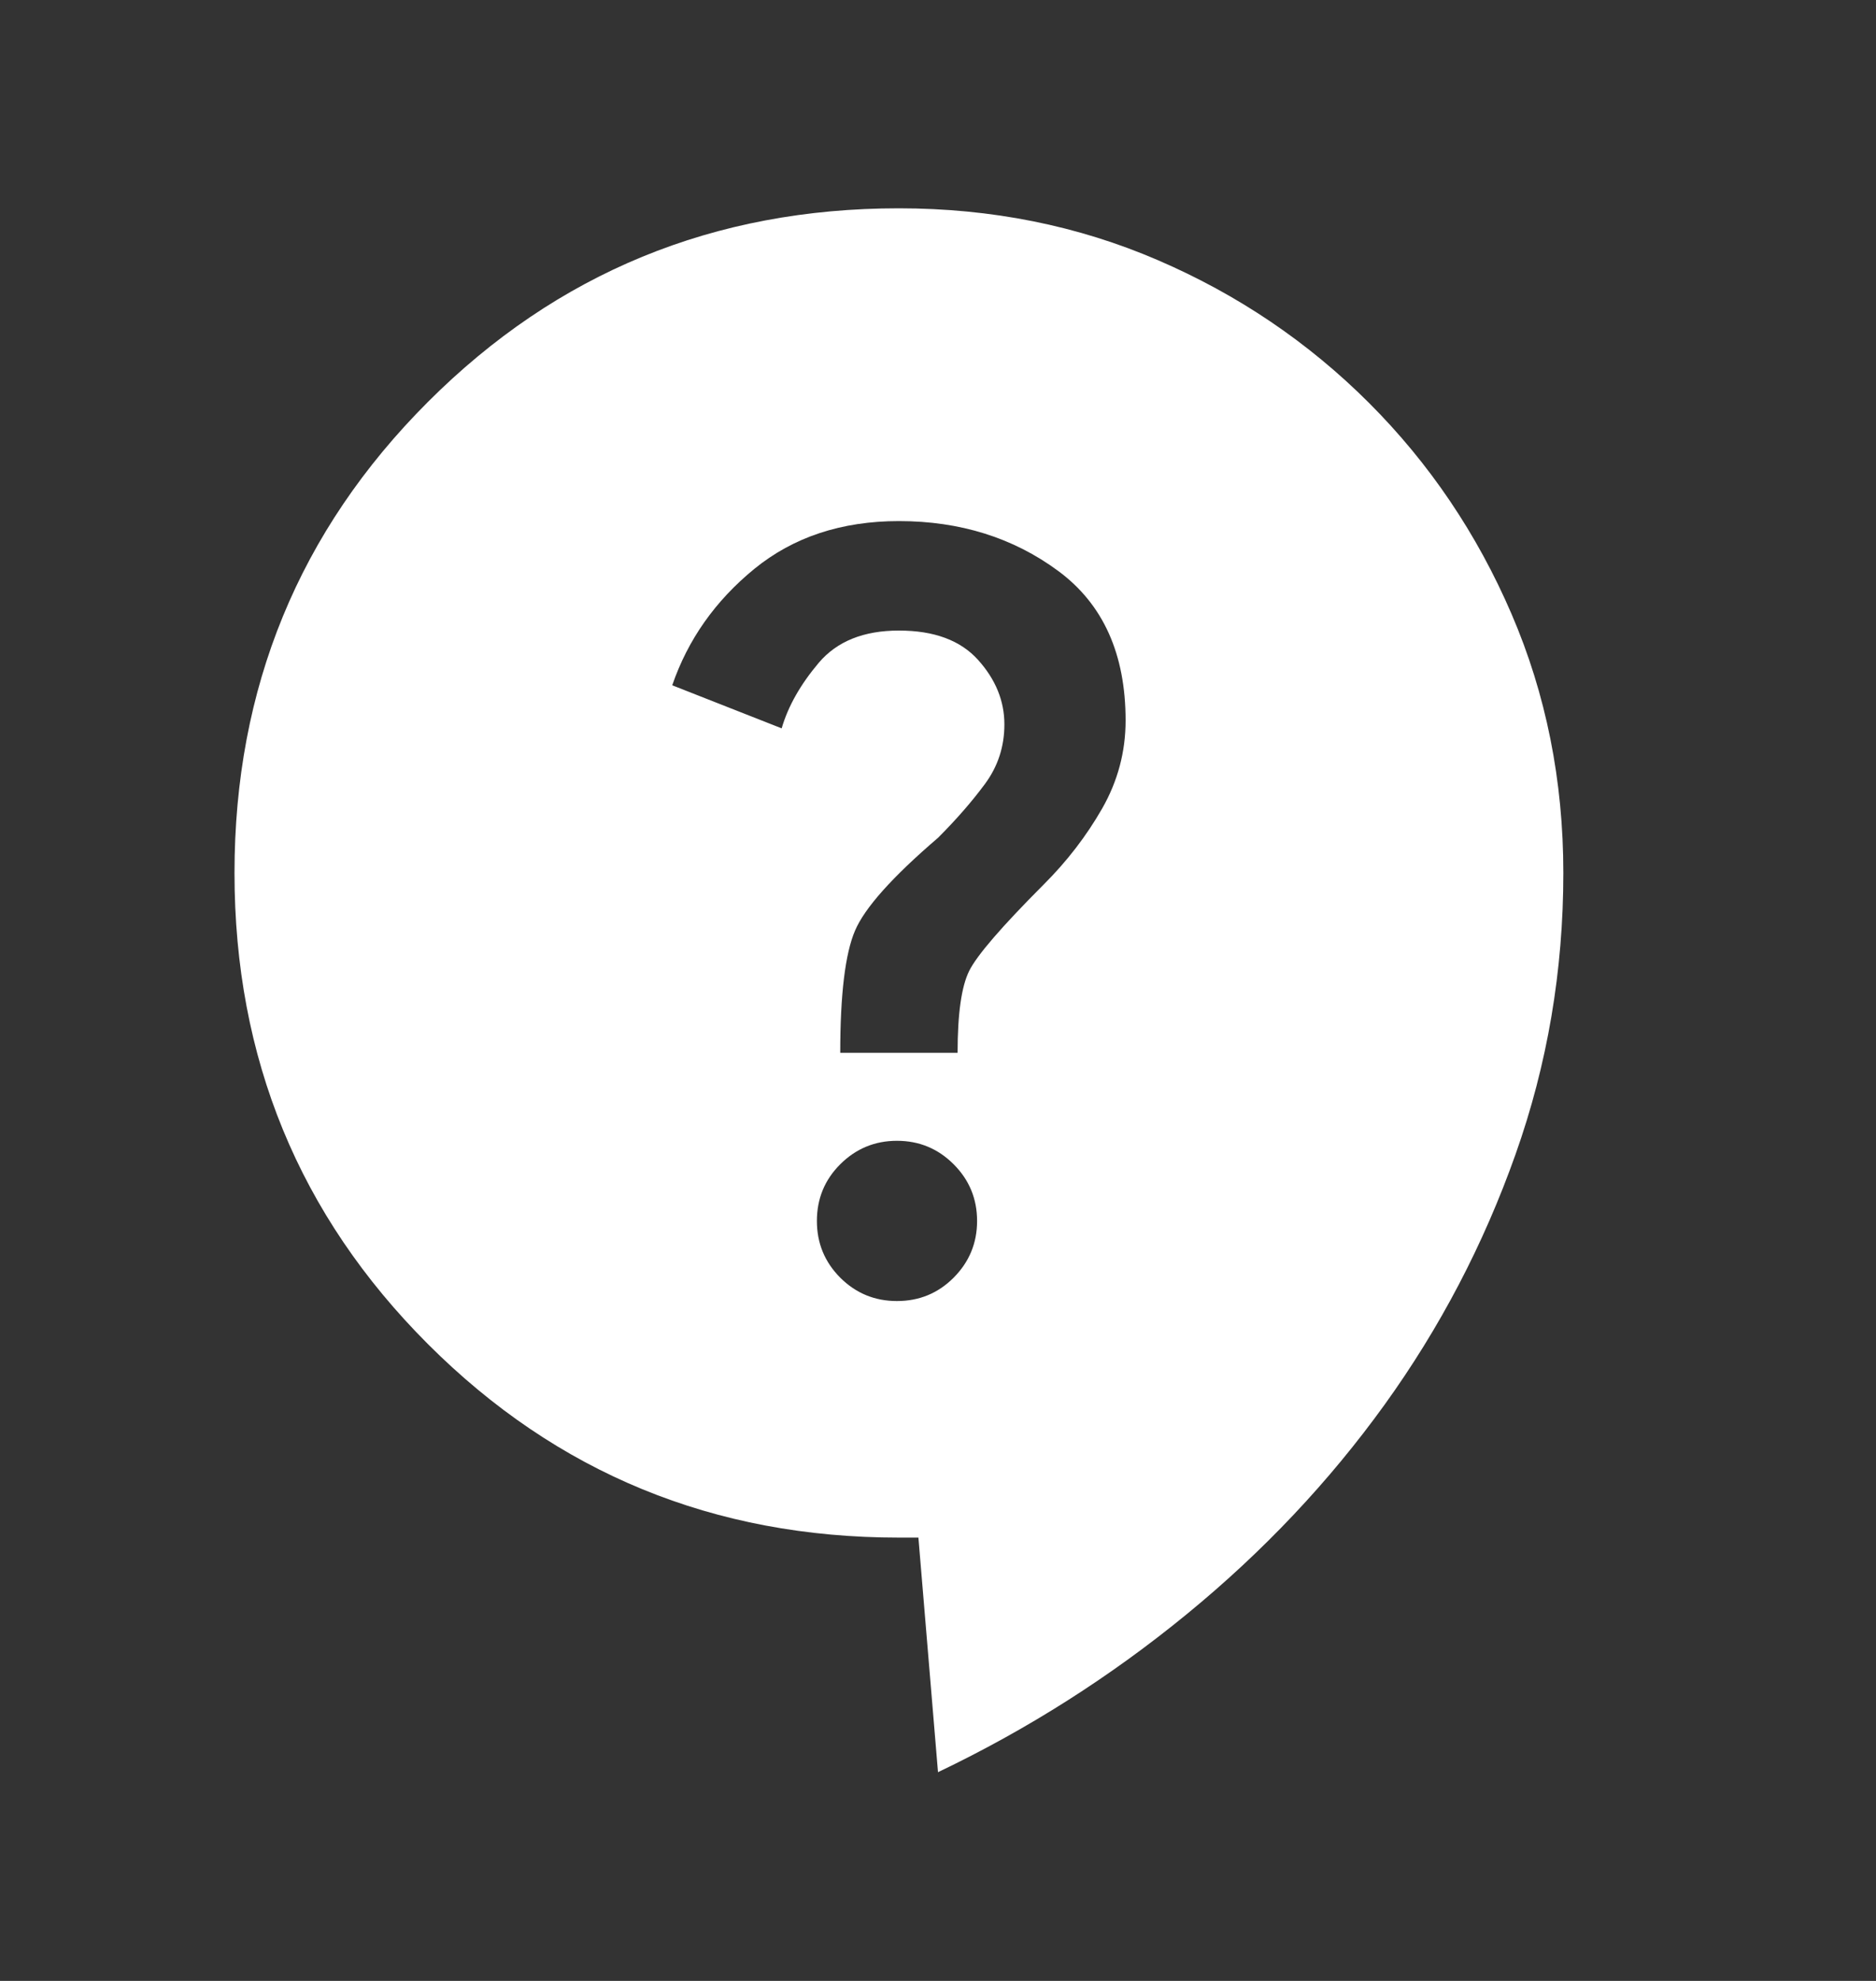 <svg width="18" height="19" viewBox="0 0 18 19" fill="none" xmlns="http://www.w3.org/2000/svg">
<rect x="0" y="0" width="18" height="19" fill="#333333" stroke="none"/>
<path d="M9 16.998L8.812 14.748H8.625C6.85 14.748 5.344 14.13 4.106 12.892C2.869 11.655 2.25 10.148 2.25 8.373C2.25 6.598 2.869 5.092 4.106 3.855C5.344 2.617 6.85 1.998 8.625 1.998C9.512 1.998 10.341 2.164 11.109 2.495C11.878 2.826 12.553 3.283 13.135 3.864C13.716 4.445 14.172 5.12 14.503 5.889C14.834 6.658 15 7.486 15 8.373C15 9.311 14.847 10.211 14.541 11.073C14.235 11.936 13.816 12.736 13.285 13.473C12.753 14.211 12.122 14.88 11.391 15.479C10.659 16.079 9.863 16.586 9 16.998ZM8.606 12.479C8.819 12.479 9 12.405 9.15 12.255C9.3 12.104 9.375 11.923 9.375 11.711C9.375 11.498 9.3 11.317 9.15 11.167C9 11.017 8.819 10.942 8.606 10.942C8.394 10.942 8.213 11.017 8.062 11.167C7.912 11.317 7.838 11.498 7.838 11.711C7.838 11.923 7.912 12.104 8.062 12.255C8.213 12.405 8.394 12.479 8.606 12.479ZM8.062 10.098H9.188C9.188 9.723 9.225 9.461 9.3 9.311C9.375 9.161 9.613 8.886 10.012 8.486C10.238 8.261 10.425 8.017 10.575 7.755C10.725 7.492 10.8 7.211 10.8 6.911C10.8 6.273 10.585 5.795 10.153 5.476C9.722 5.158 9.213 4.998 8.625 4.998C8.075 4.998 7.612 5.151 7.237 5.457C6.862 5.764 6.6 6.136 6.45 6.573L7.5 6.986C7.562 6.773 7.681 6.564 7.856 6.357C8.031 6.151 8.287 6.048 8.625 6.048C8.963 6.048 9.216 6.142 9.385 6.33C9.553 6.517 9.637 6.723 9.637 6.948C9.637 7.161 9.575 7.351 9.45 7.52C9.325 7.689 9.175 7.861 9 8.036C8.562 8.411 8.297 8.708 8.204 8.926C8.11 9.145 8.062 9.536 8.062 10.098Z" fill="white"/>
</svg>
